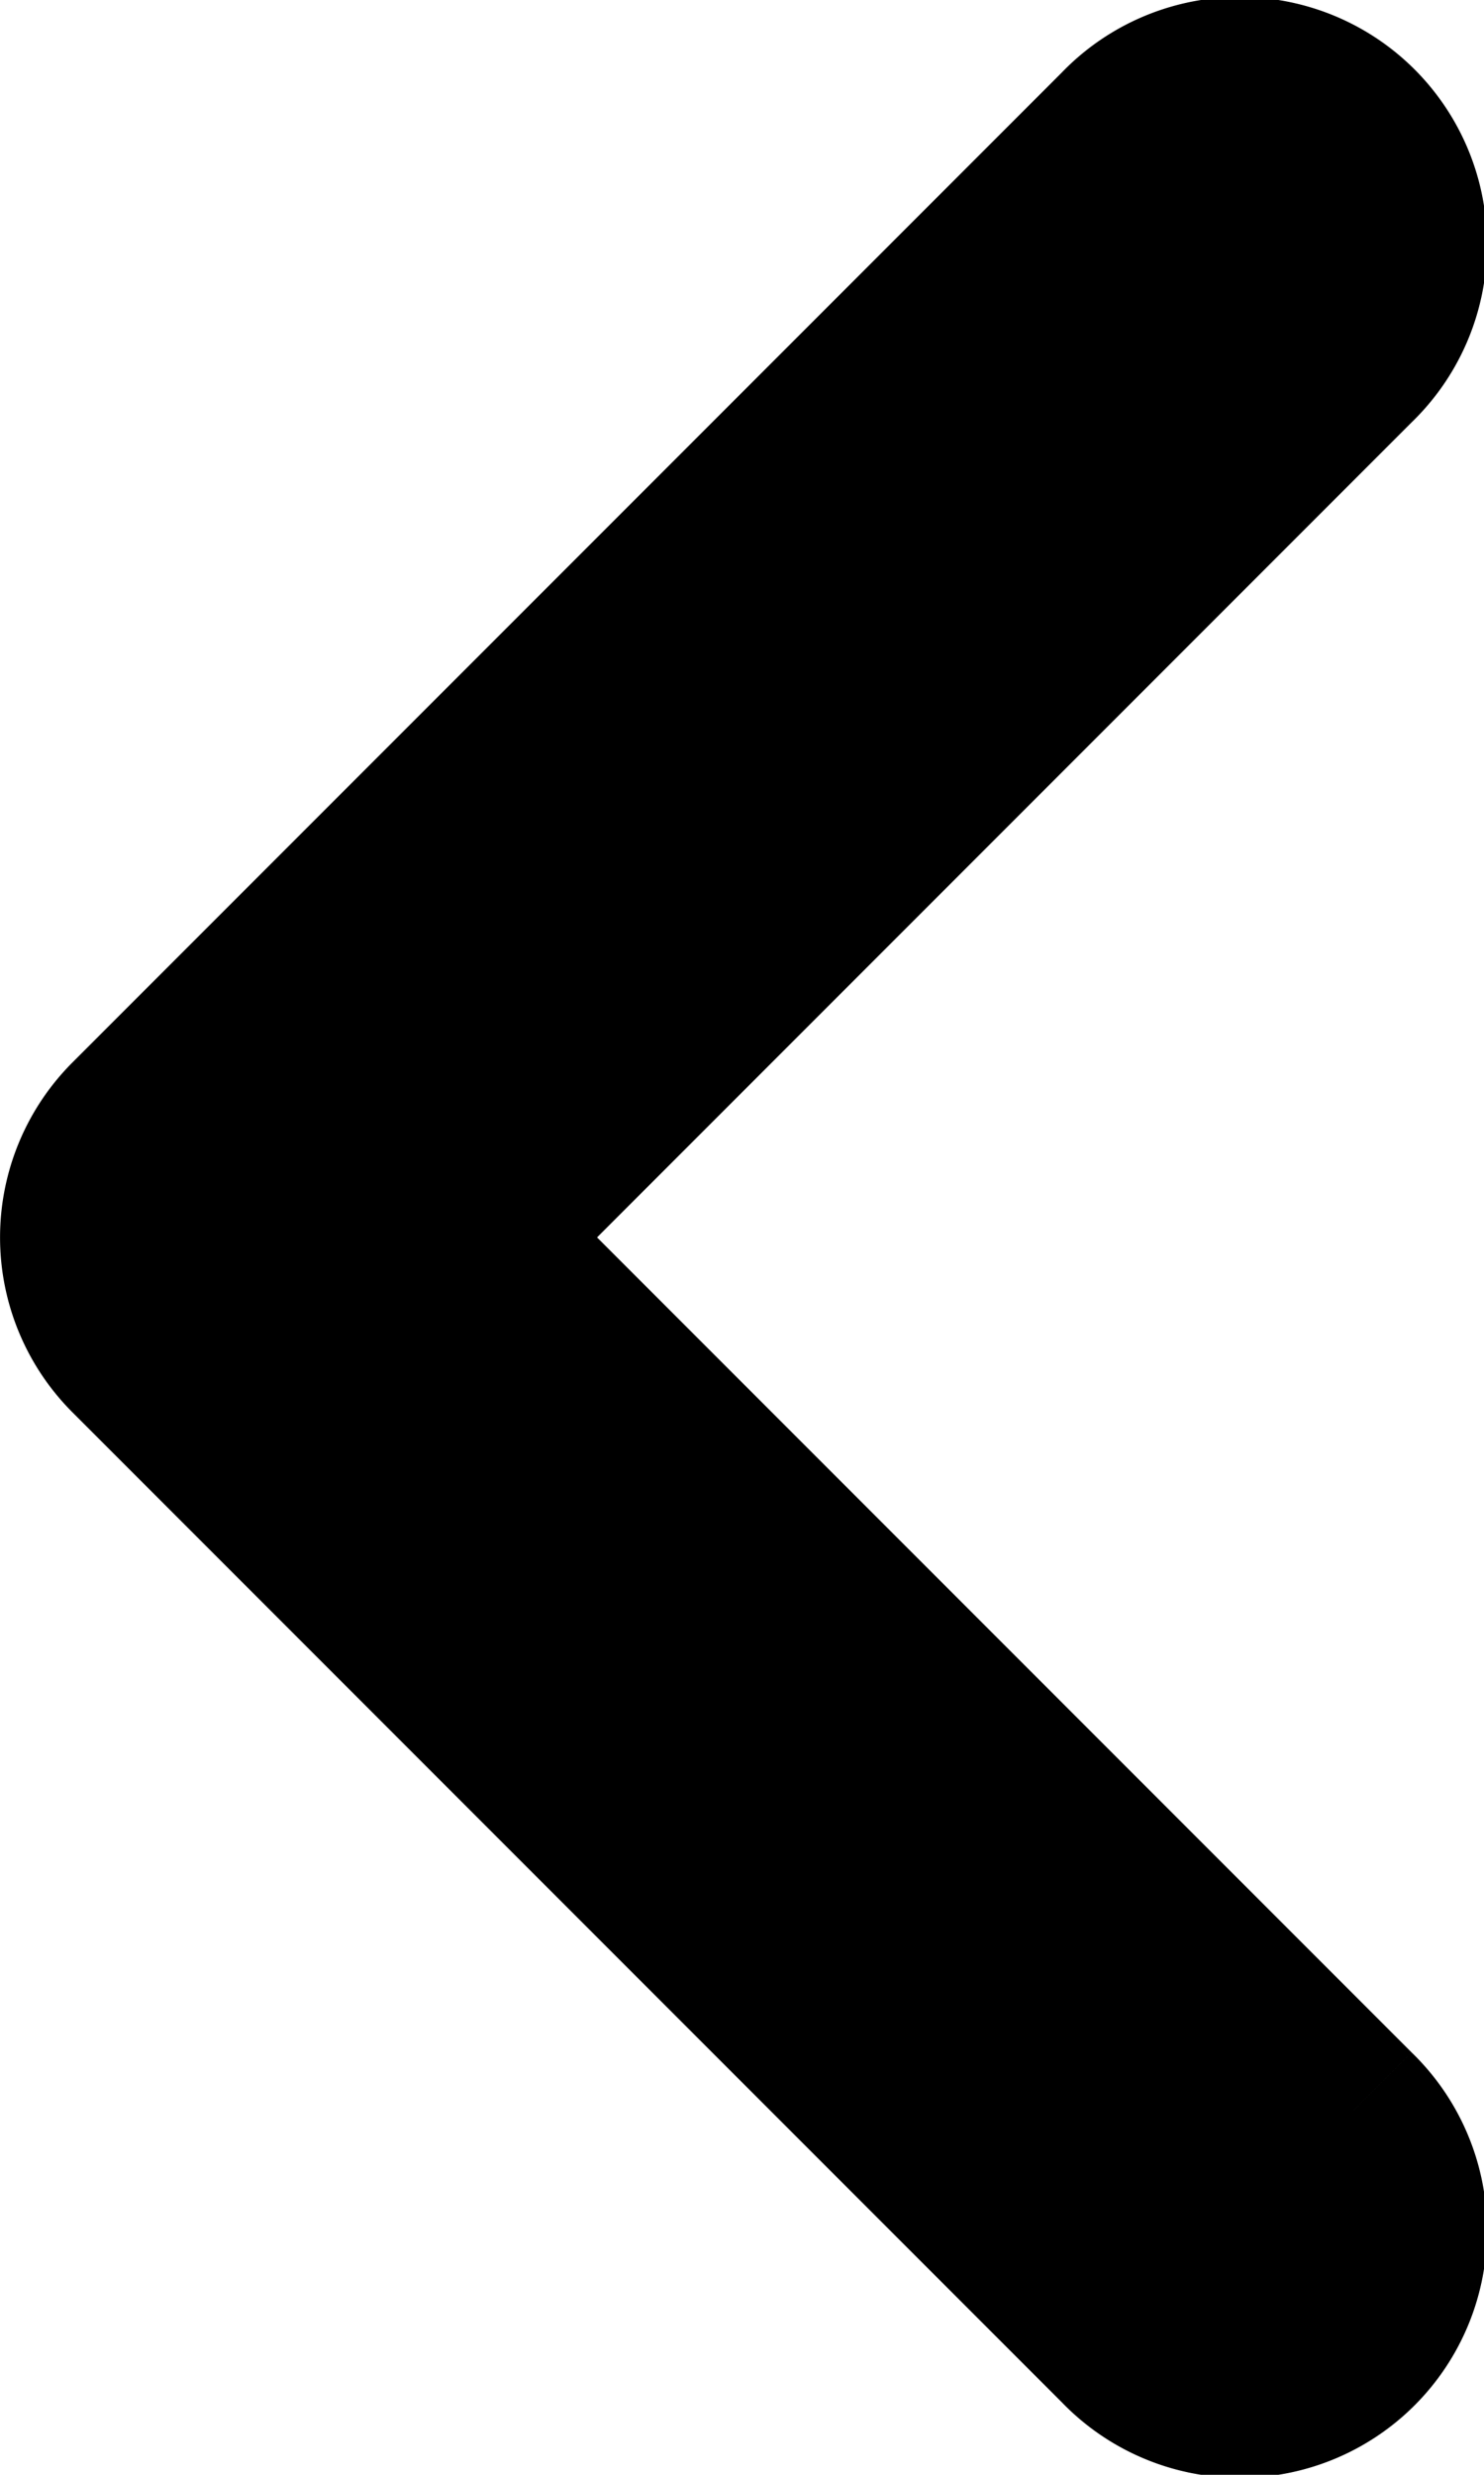 <svg xmlns="http://www.w3.org/2000/svg" width="6" height="10" fill="none" xmlns:v="https://vecta.io/nano"><path d="M5.707 1.707A1 1 0 1 0 4.293.293l1.414 1.414zM1 5l-.707-.707a1 1 0 0 0 0 1.414L1 5zm3.293 4.707a1 1 0 1 0 1.414-1.414L4.293 9.707zm0-9.414l-4 4 1.414 1.414 4-4L4.293.293zm-4 5.414l4 4 1.414-1.414-4-4L.293 5.707z" fill="#000"/></svg>